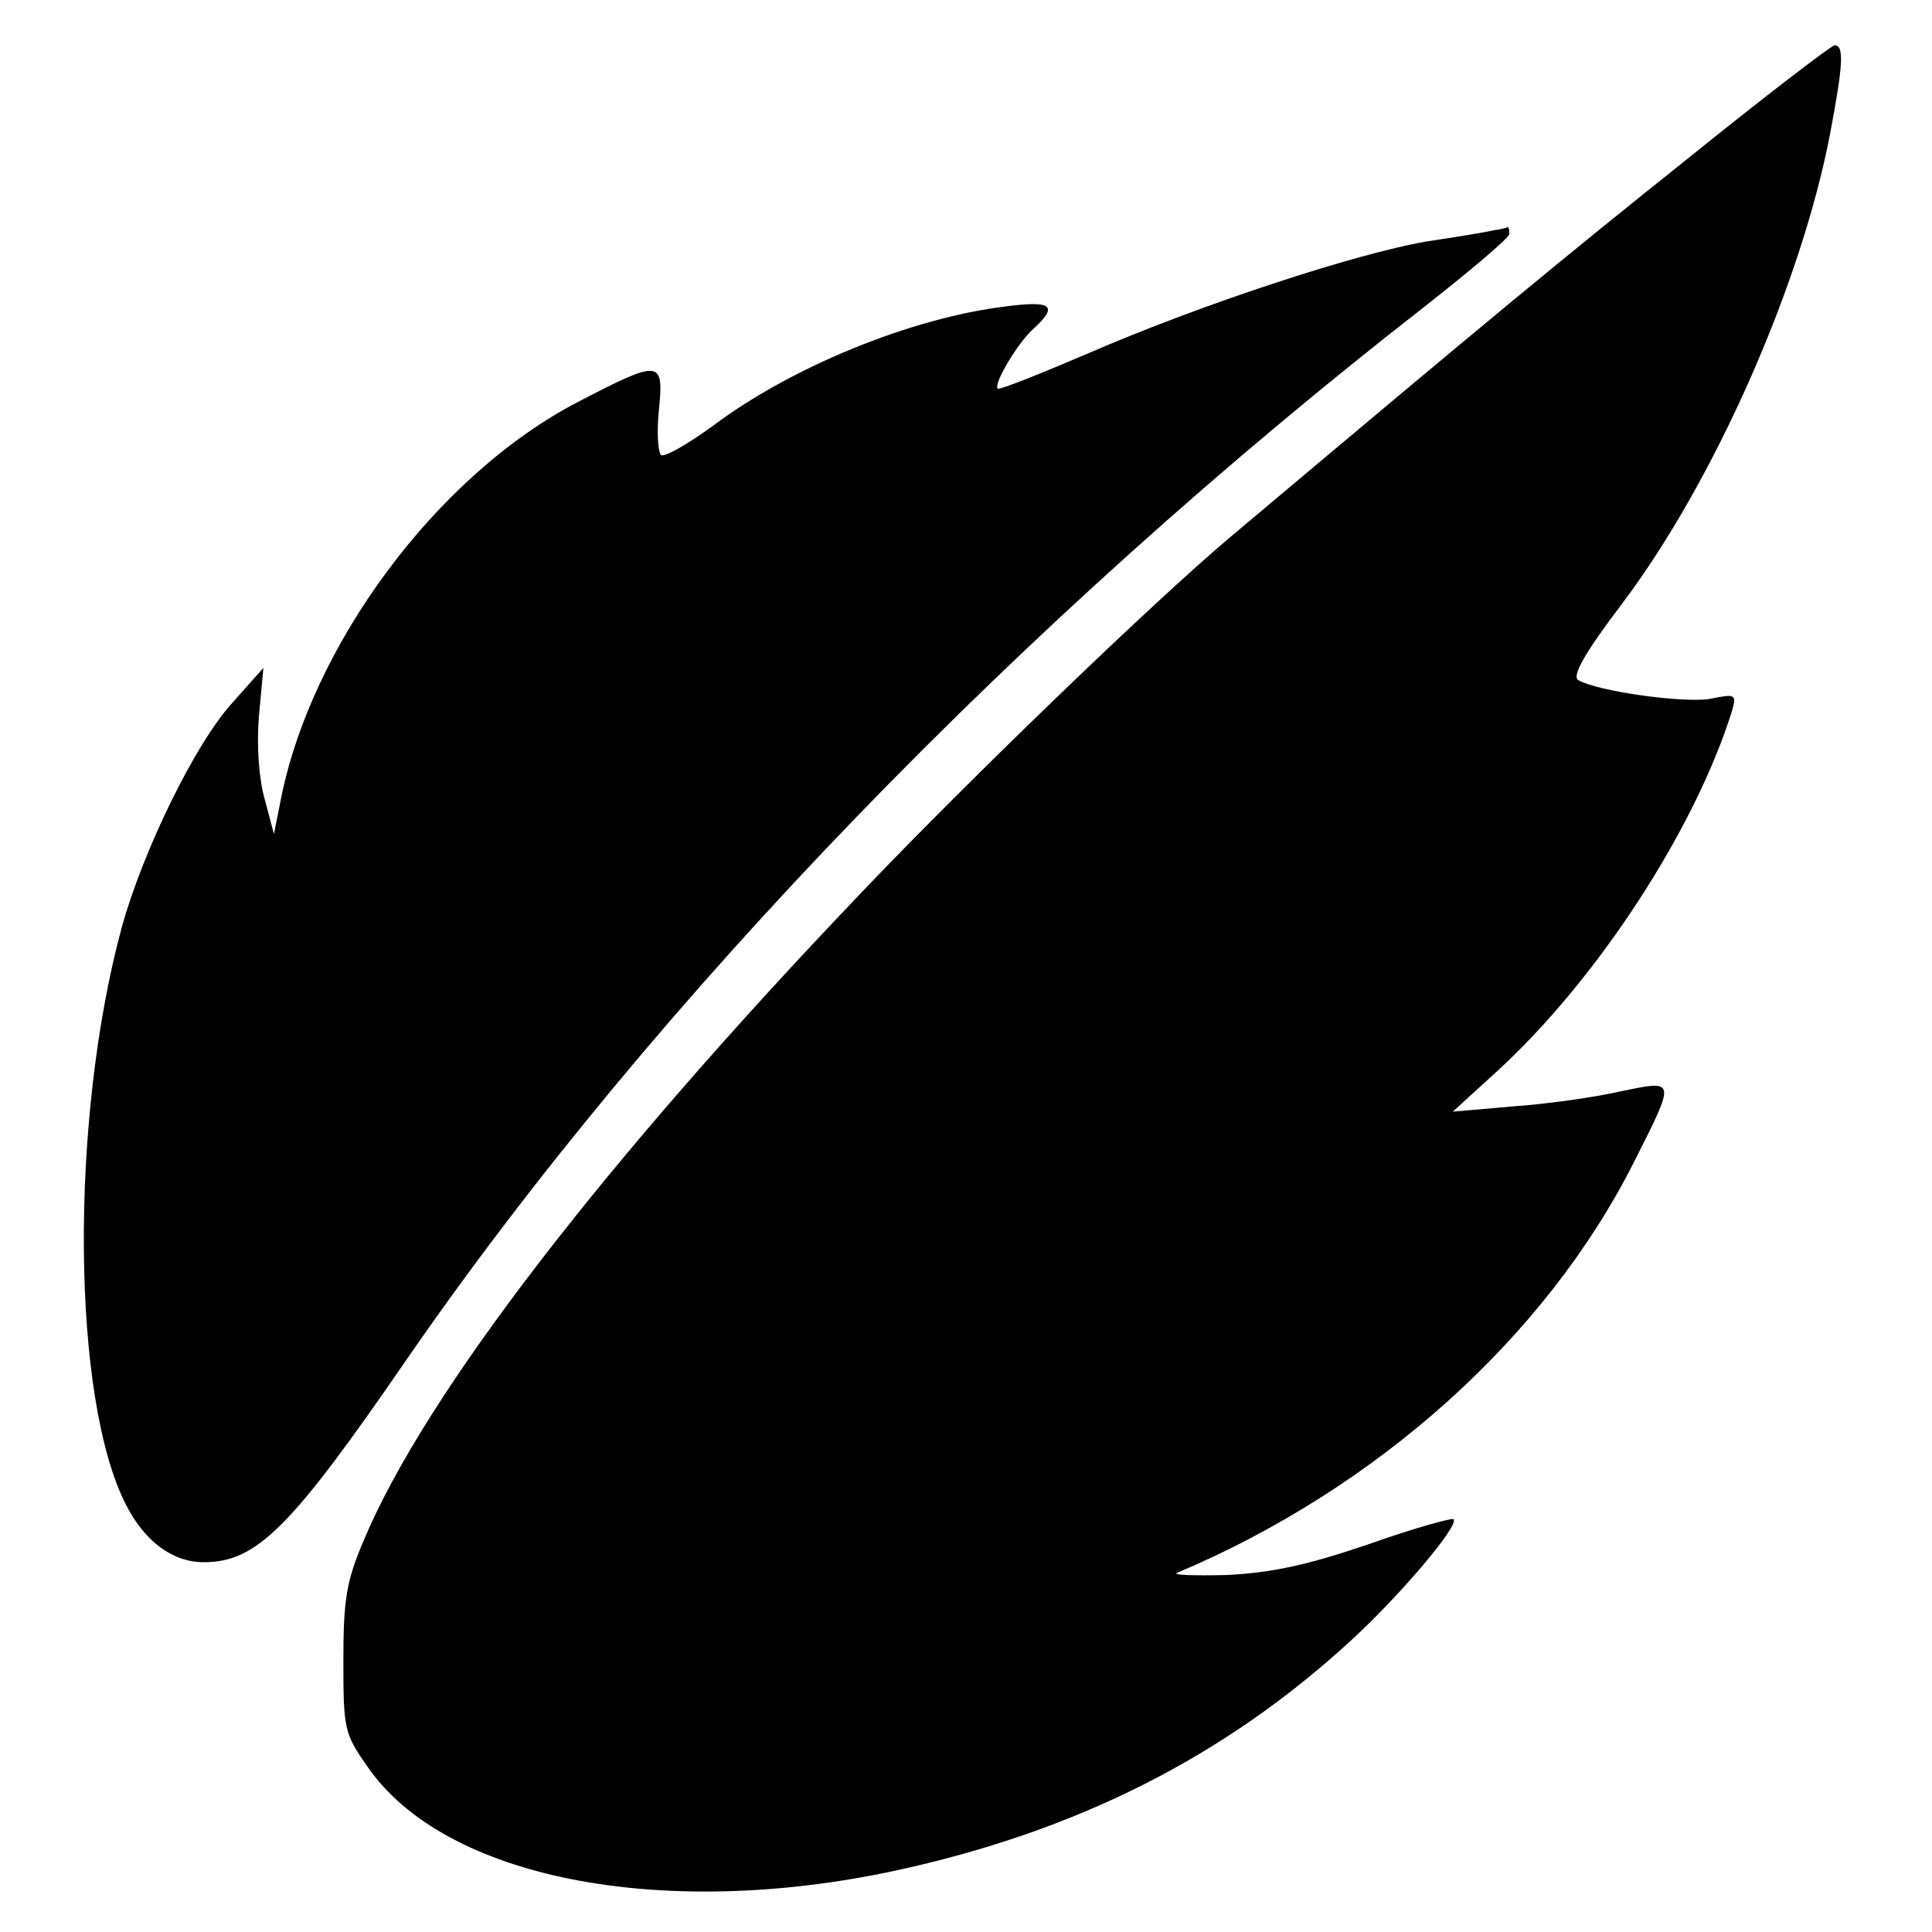 <?xml version="1.0" standalone="no"?>
<!DOCTYPE svg PUBLIC "-//W3C//DTD SVG 20010904//EN"
 "http://www.w3.org/TR/2001/REC-SVG-20010904/DTD/svg10.dtd">
<svg version="1.0" xmlns="http://www.w3.org/2000/svg"
 width="256pt" height="256pt" viewBox="0 0 256 256"
 preserveAspectRatio="xMidYMid meet">
<g transform="translate(0,256) scale(0.1,-0.1)"
fill="#000000" stroke="none">
<path d="M2234 2348 c-164 -131 -256 -207 -603 -499 -100 -84 -342 -317 -488
-470 -344 -360 -580 -667 -661 -860 -23 -54 -27 -78 -27 -159 0 -91 1 -97 32
-141 102 -148 389 -204 698 -138 241 52 438 151 607 307 64 59 142 151 134
159 -2 2 -53 -12 -112 -33 -82 -28 -129 -38 -189 -41 -44 -1 -73 0 -65 3 265
112 488 312 605 544 56 111 56 109 -17 94 -35 -8 -99 -17 -143 -20 l-80 -7 57
52 c134 122 264 322 313 479 6 22 5 23 -29 16 -35 -6 -150 10 -175 25 -8 6 9
36 59 102 122 162 237 423 275 622 17 90 19 117 6 117 -4 0 -93 -68 -197 -152z"/>
<path d="M1980 2255 c-8 -2 -49 -9 -90 -15 -93 -16 -298 -83 -450 -149 -63
-27 -116 -48 -118 -46 -6 6 26 60 47 79 34 31 25 38 -36 30 -125 -15 -284 -80
-388 -158 -33 -24 -64 -42 -69 -39 -4 3 -6 30 -3 59 7 68 2 68 -106 12 -188
-97 -357 -325 -396 -533 l-8 -40 -12 45 c-8 28 -11 70 -8 110 l6 65 -40 -45
c-50 -54 -120 -198 -148 -300 -69 -256 -66 -624 6 -764 25 -49 62 -76 103 -76
70 0 115 45 267 266 330 479 818 983 1351 1398 61 48 112 91 112 96 0 6 -1 9
-2 9 -2 -1 -10 -3 -18 -4z"/>
</g>
</svg>
